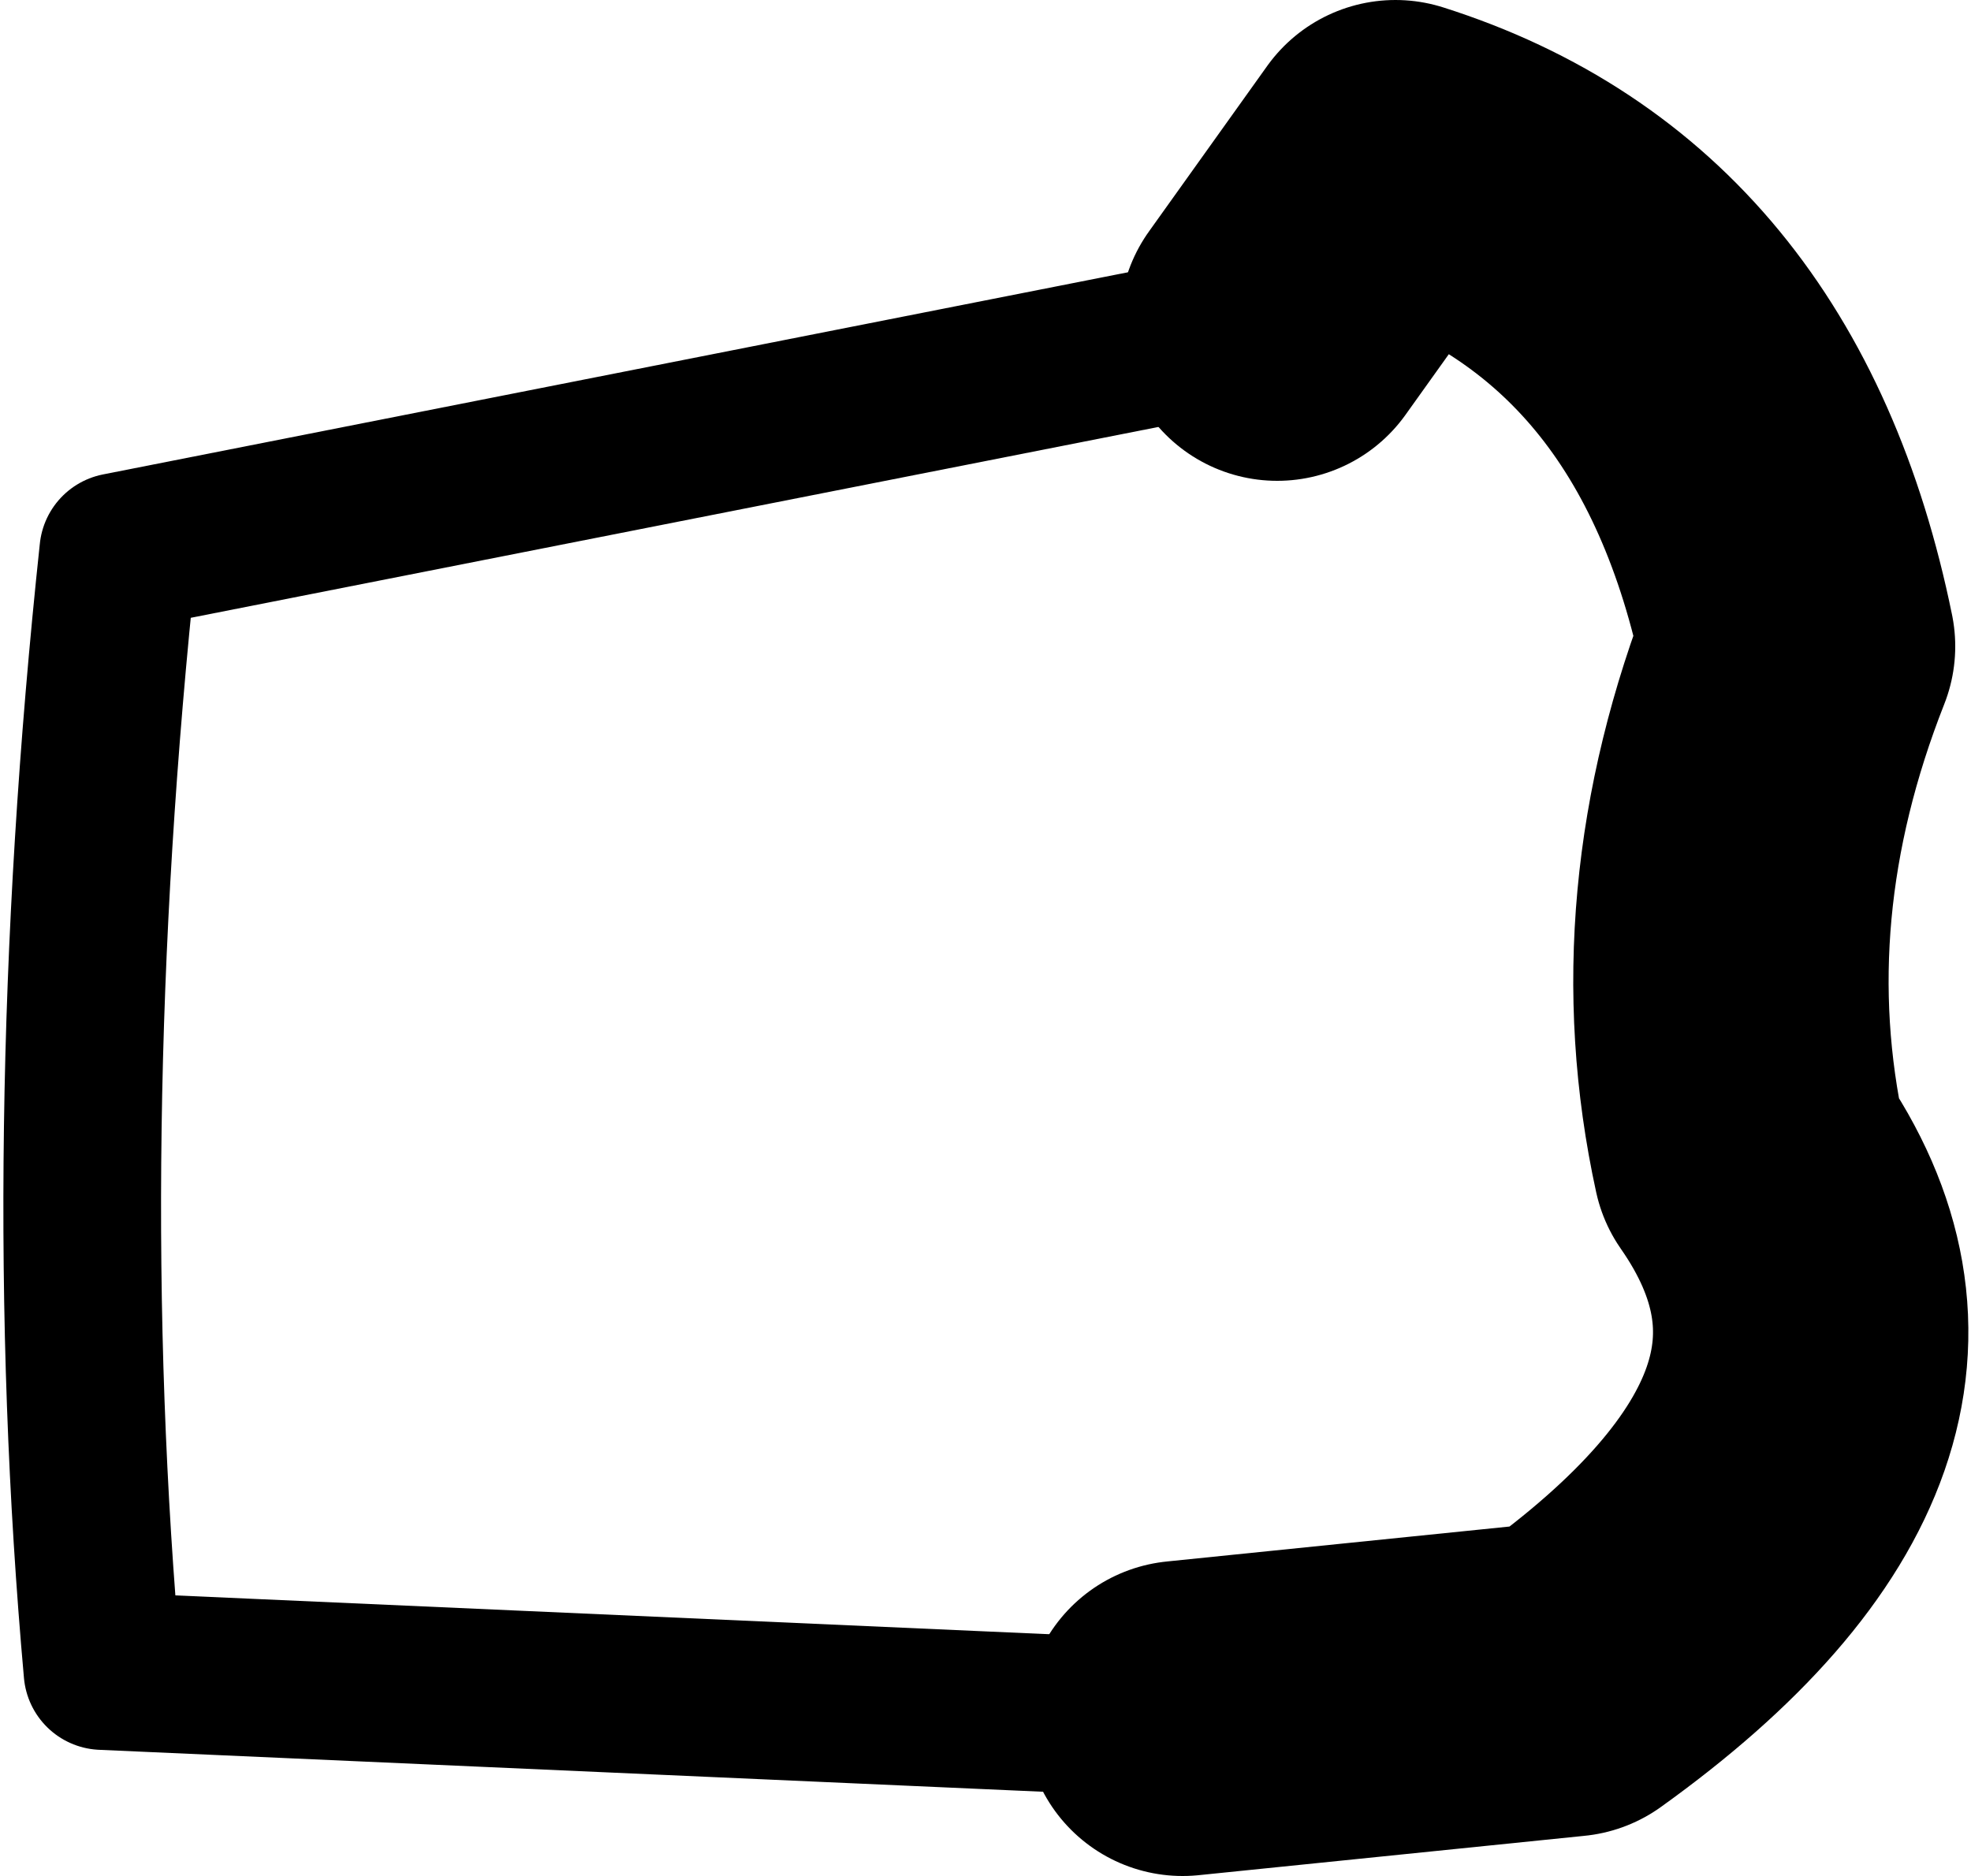<?xml version="1.0" encoding="UTF-8" standalone="no"?>
<svg xmlns:xlink="http://www.w3.org/1999/xlink" height="11.9px" width="12.5px" xmlns="http://www.w3.org/2000/svg">
  <g transform="matrix(1.0, 0.0, 0.0, 1.0, -235.75, -191.55)">
    <path d="M243.25 202.45 L245.7 202.2 Q248.0 200.55 246.85 198.9 246.5 197.3 247.15 195.65 246.65 193.2 244.6 192.55 L243.85 193.6" fill="none" stroke="#000000" stroke-linecap="round" stroke-linejoin="round" stroke-width="2.0"/>
    <path d="M243.85 193.6 L236.5 195.05 Q236.1 198.8 236.4 202.15 L243.15 202.45 243.25 202.45" fill="none" stroke="#000000" stroke-linecap="round" stroke-linejoin="round" stroke-width="1.0"/>
  </g>
</svg>
